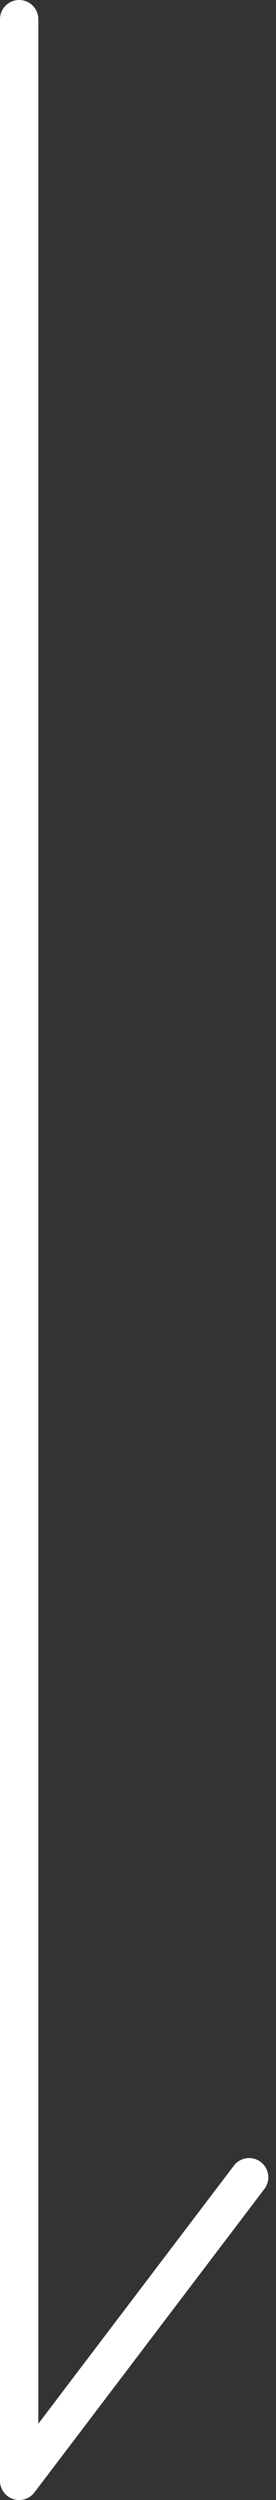 <svg xmlns="http://www.w3.org/2000/svg" width="7.201" height="65" viewBox="0 0 7.201 65">
  <rect x="0" y="0" width="7.201" height="65" fill="#333333" stroke="none"/>
  <path id="Path_960" data-name="Path 960" d="M2846.5-14570.111v64h0l6-7.891" transform="translate(-2846 14570.611)" fill="none" stroke="#fff" stroke-linecap="round" stroke-linejoin="round" stroke-width="1"/>
</svg>
